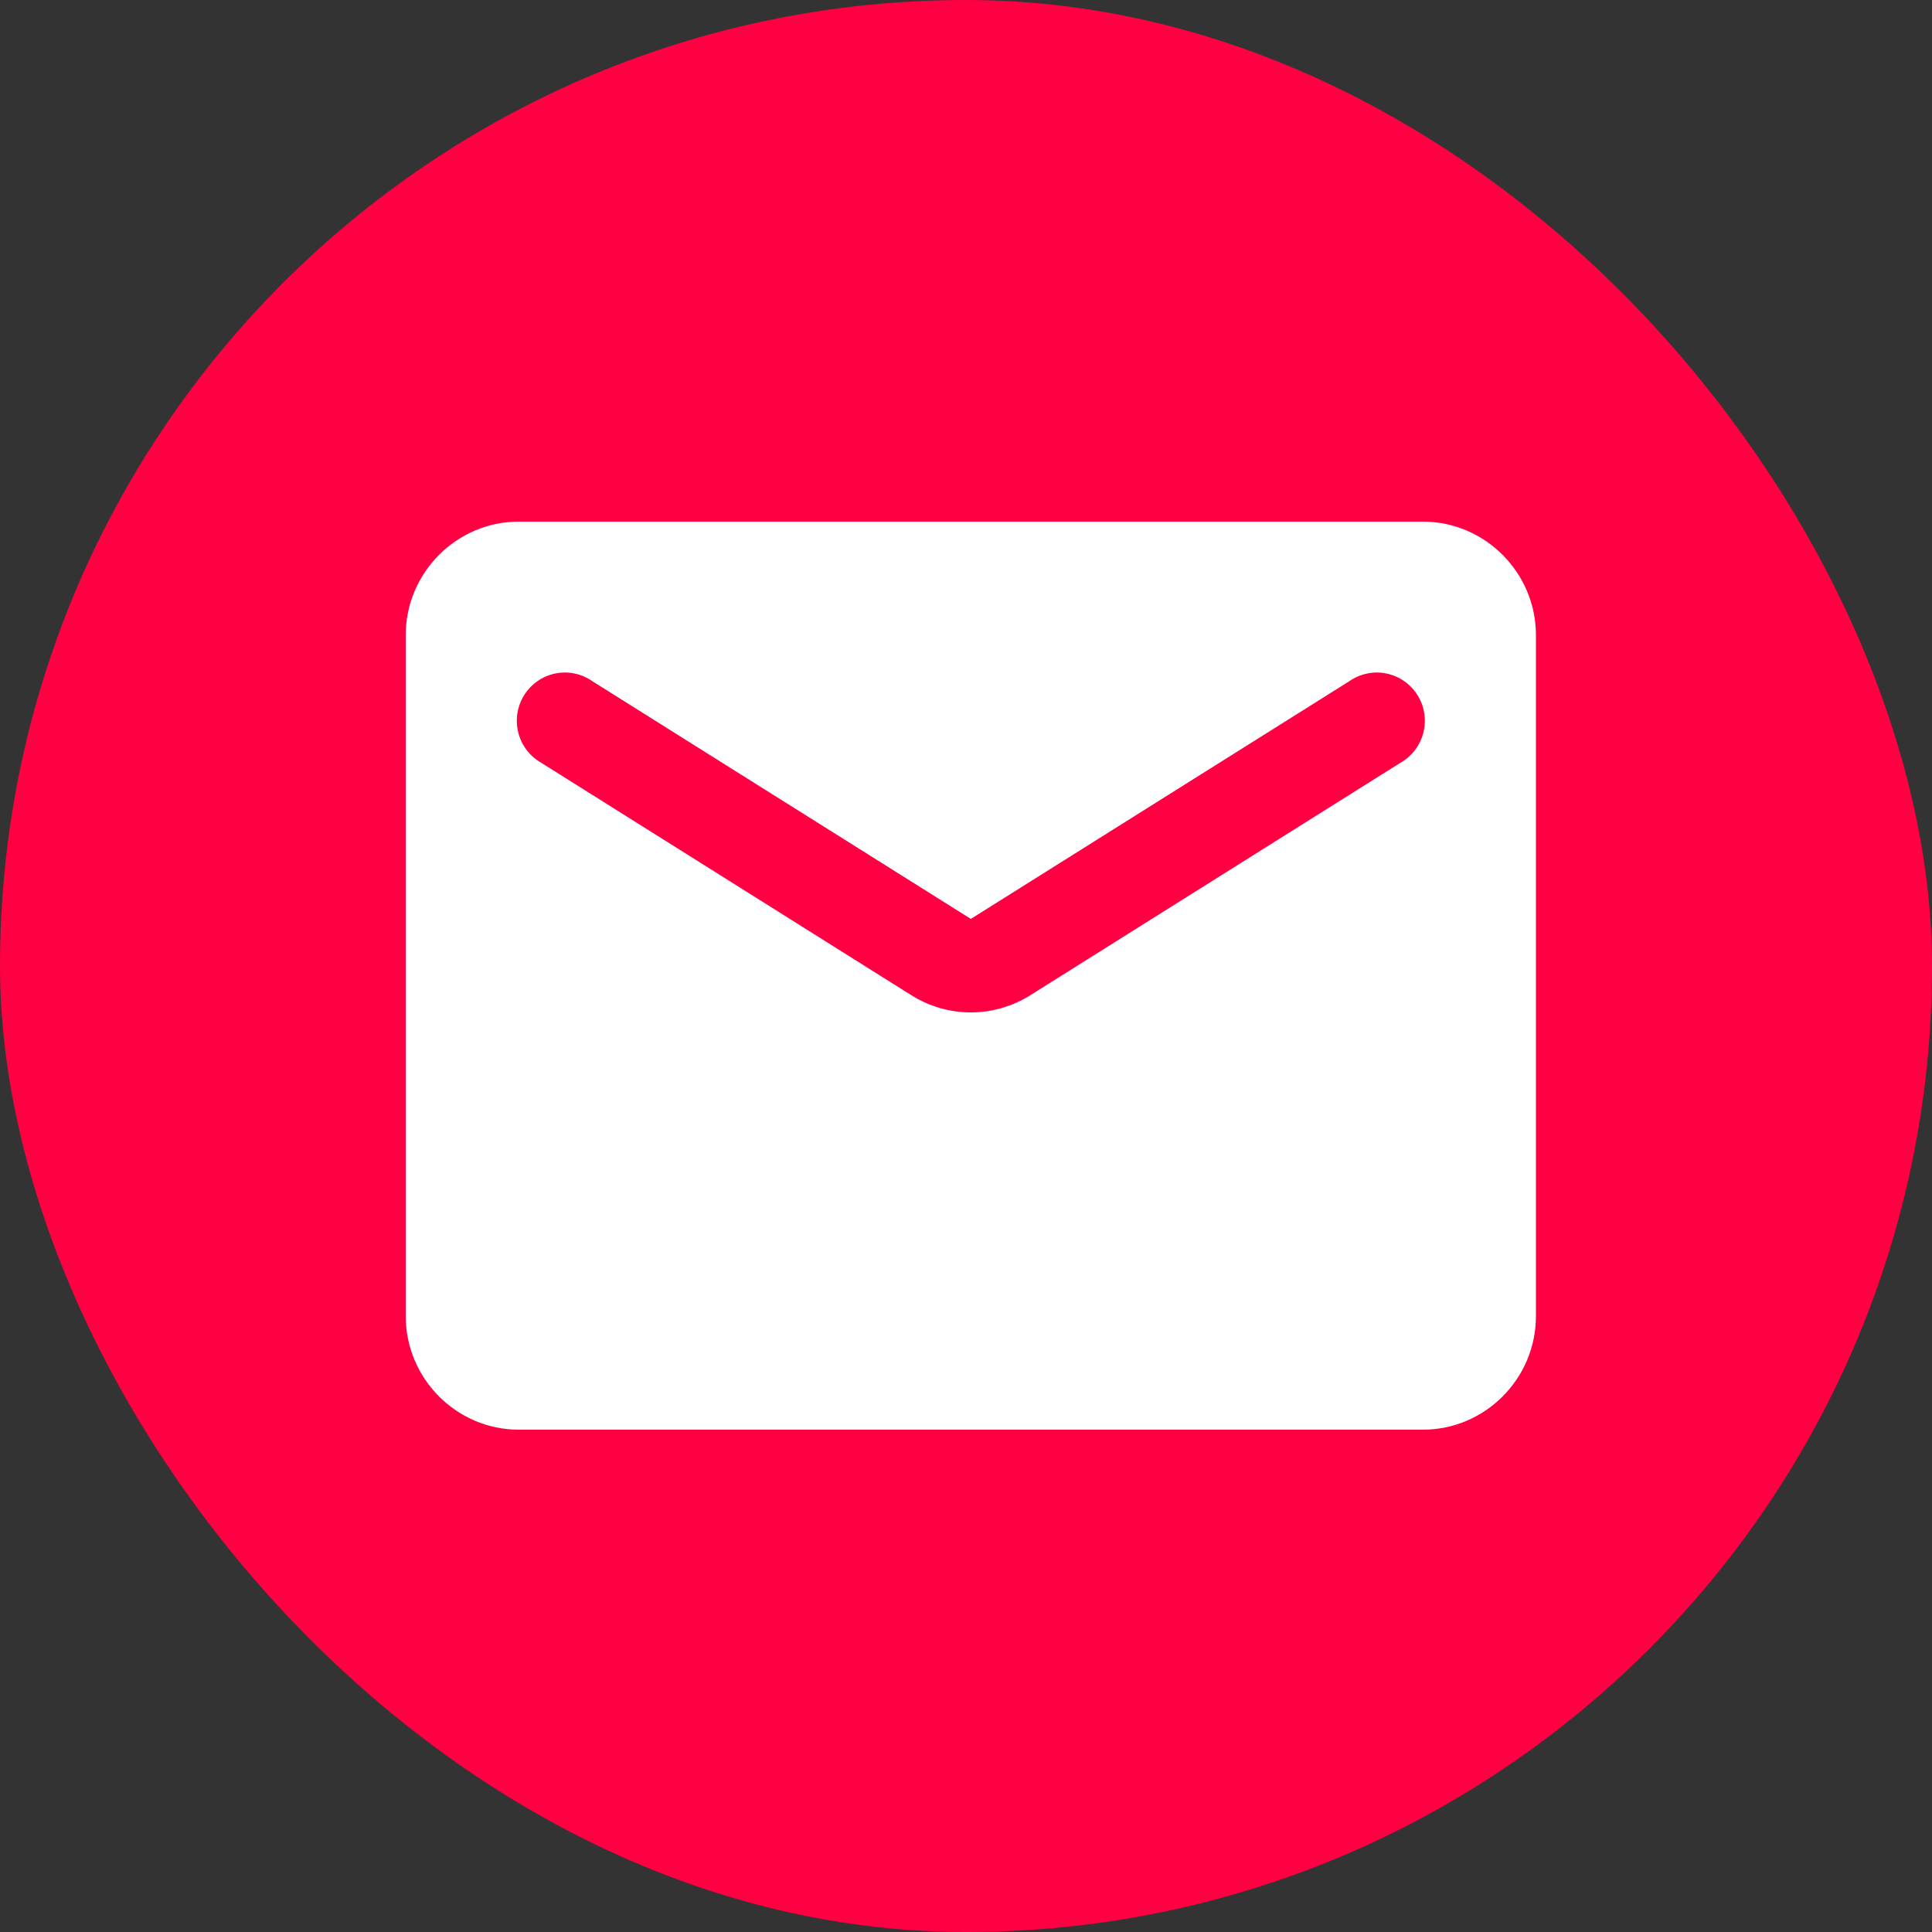 <svg width="200" height="200" viewBox="0 0 200 200" fill="none" xmlns="http://www.w3.org/2000/svg">
<rect x="0" y="0" width="200" height="200" fill="#333333" stroke="none"/>
<rect width="200" height="200" rx="100" fill="#FF0042"/>
<path d="M147.3 54H53.7C47.265 54 42 59.288 42 65.75V136.25C42 142.713 47.265 148 53.7 148H147.3C153.735 148 159 142.713 159 136.25V65.75C159 59.288 153.735 54 147.3 54ZM144.96 78.969L106.701 102.998C102.899 105.406 98.102 105.406 94.299 102.998L56.04 78.969C55.453 78.638 54.94 78.191 54.53 77.655C54.12 77.12 53.823 76.506 53.657 75.851C53.49 75.197 53.457 74.515 53.56 73.848C53.664 73.18 53.901 72.54 54.257 71.968C54.614 71.395 55.083 70.9 55.635 70.515C56.187 70.129 56.811 69.86 57.47 69.723C58.129 69.587 58.809 69.586 59.468 69.721C60.127 69.856 60.752 70.124 61.305 70.509L100.5 95.125L139.695 70.509C140.248 70.124 140.873 69.856 141.532 69.721C142.191 69.586 142.871 69.587 143.53 69.723C144.189 69.86 144.813 70.129 145.365 70.515C145.917 70.9 146.386 71.395 146.743 71.968C147.099 72.54 147.336 73.18 147.439 73.848C147.543 74.515 147.51 75.197 147.343 75.851C147.177 76.506 146.88 77.12 146.47 77.655C146.06 78.191 145.547 78.638 144.96 78.969V78.969Z" fill="white"/>
</svg>
